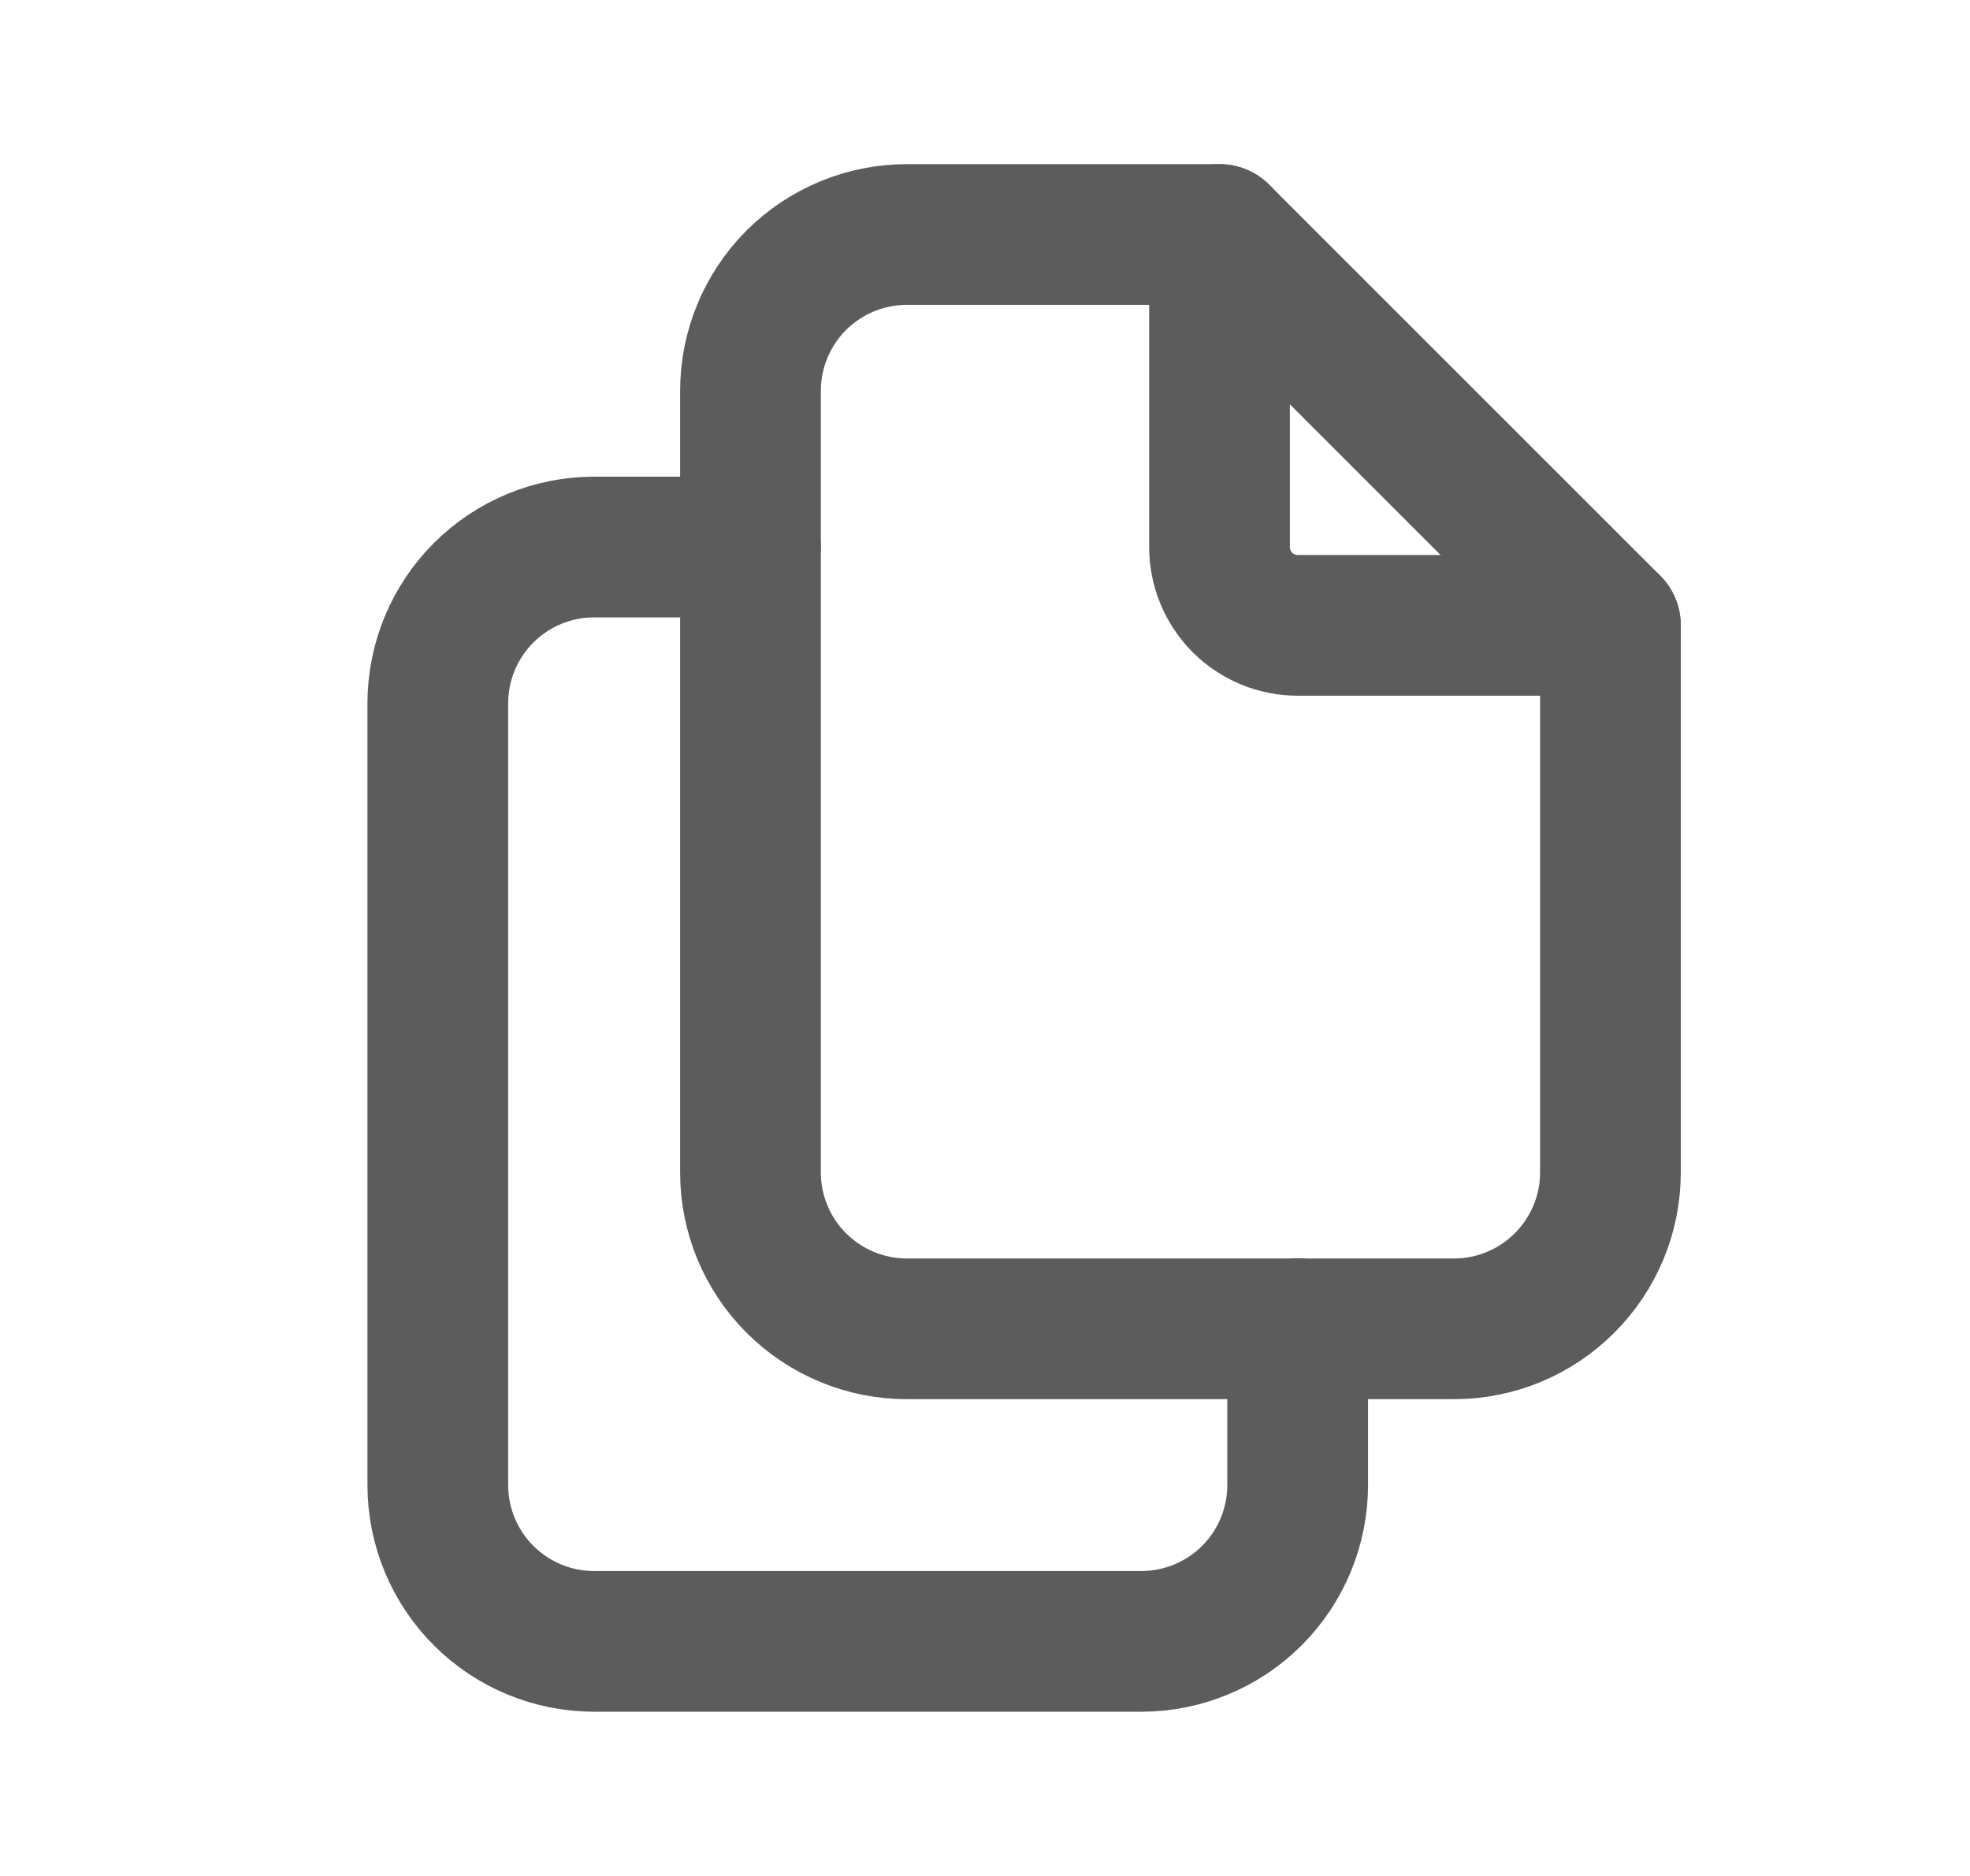 <svg width="21" height="20" viewBox="0 0 21 20" fill="none" xmlns="http://www.w3.org/2000/svg">
<g clip-path="url(#clip0_2279_4179)">
<path d="M13 2.5V5.833C13 6.054 13.088 6.266 13.244 6.423C13.4 6.579 13.612 6.667 13.833 6.667H17.167" stroke="#5C5C5C" stroke-width="1.5" stroke-linecap="round" stroke-linejoin="round"/>
<path d="M15.5 14.167H9.667C9.225 14.167 8.801 13.991 8.488 13.678C8.176 13.366 8 12.942 8 12.5V4.167C8 3.725 8.176 3.301 8.488 2.988C8.801 2.676 9.225 2.5 9.667 2.5H13L17.167 6.667V12.5C17.167 12.942 16.991 13.366 16.678 13.678C16.366 13.991 15.942 14.167 15.5 14.167Z" stroke="#5C5C5C" stroke-width="1.5" stroke-linecap="round" stroke-linejoin="round"/>
<path d="M13.833 14.165V15.832C13.833 16.274 13.658 16.698 13.345 17.011C13.033 17.323 12.608 17.499 12.166 17.499H6.333C5.891 17.499 5.467 17.323 5.155 17.011C4.842 16.698 4.667 16.274 4.667 15.832V7.499C4.667 7.057 4.842 6.633 5.155 6.32C5.467 6.008 5.891 5.832 6.333 5.832H8" stroke="#5C5C5C" stroke-width="1.5" stroke-linecap="round" stroke-linejoin="round"/>
</g>
<defs>
<clipPath id="clip0_2279_4179">
<rect width="20" height="20" fill="white" transform="translate(0.5)"/>
</clipPath>
</defs>
</svg>

